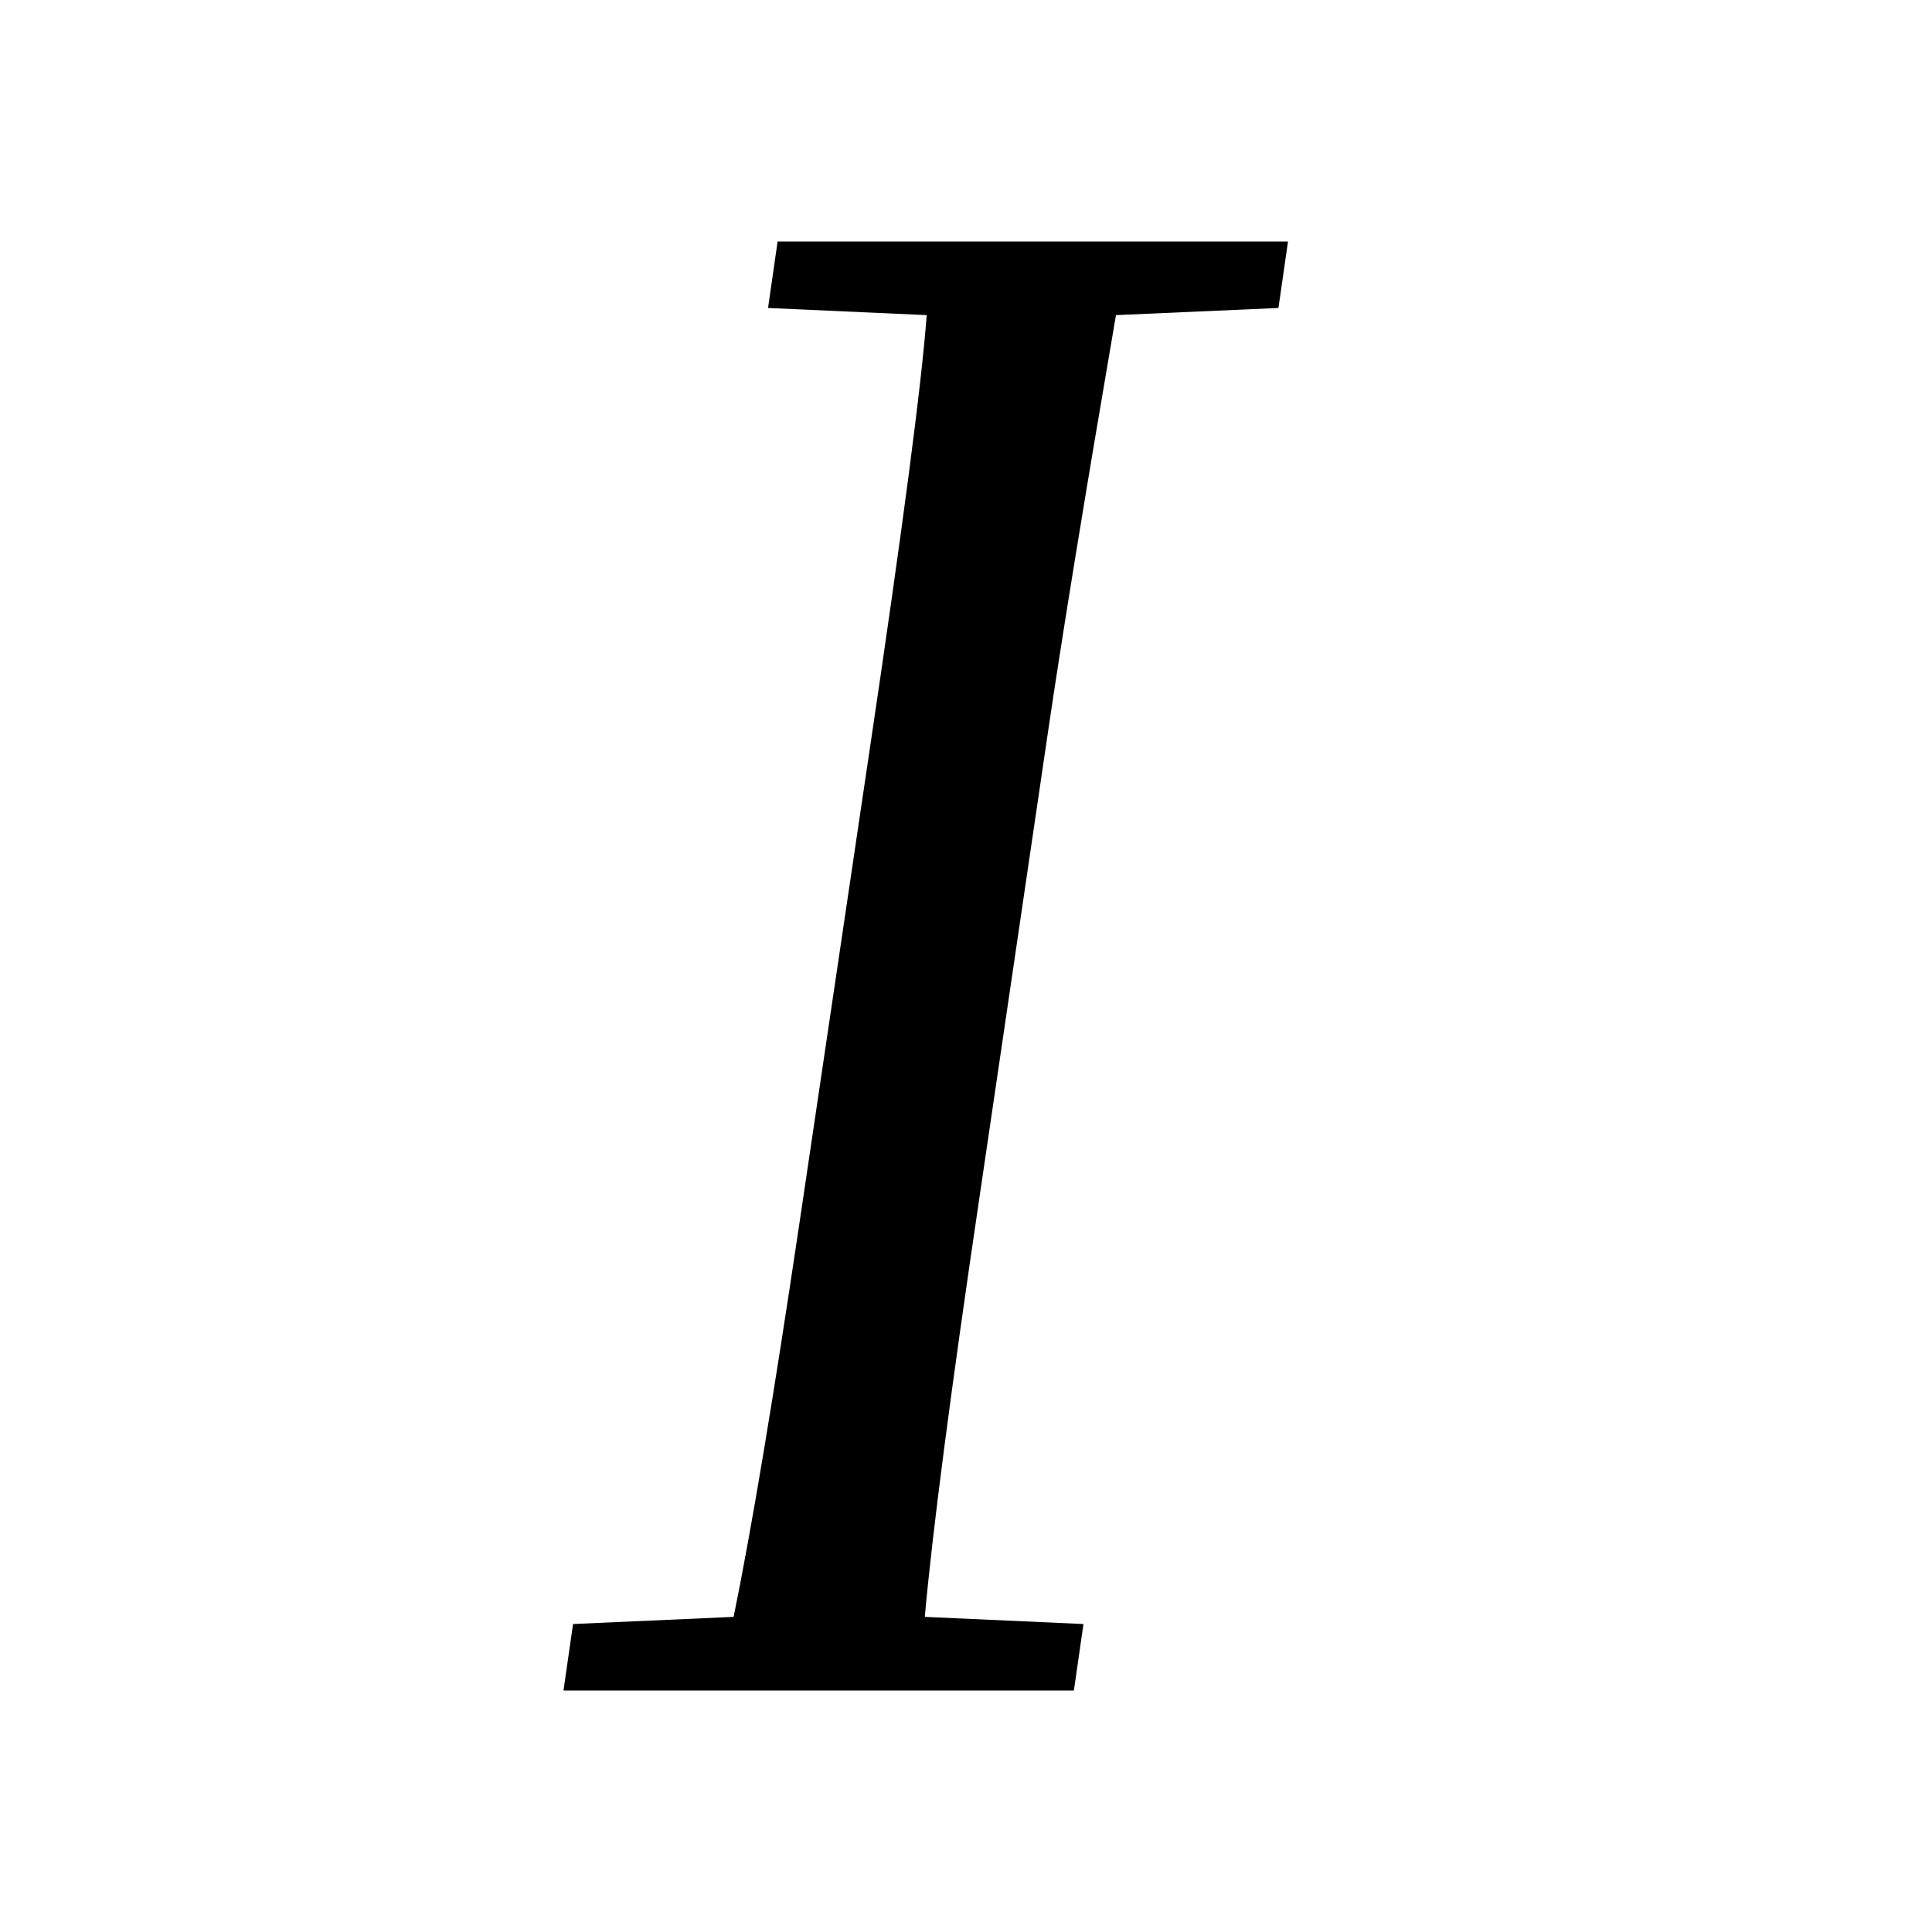 <svg xmlns="http://www.w3.org/2000/svg" width="3em" height="3em" viewBox="0 0 512 512"><path fill="currentColor" d="m149.333 448l2.533-17.615l42.554-1.897q7.093-34.687 17.478-104.604l18.491-124.657q13.172-88.345 15.198-115.715l-42.048-1.897L206.072 64h135.261L338.8 81.615l-43.06 1.897q-12.412 72.355-17.985 110.295l-18.237 123.844q-11.399 76.963-14.438 110.837l42.047 1.897L284.594 448z"/></svg>